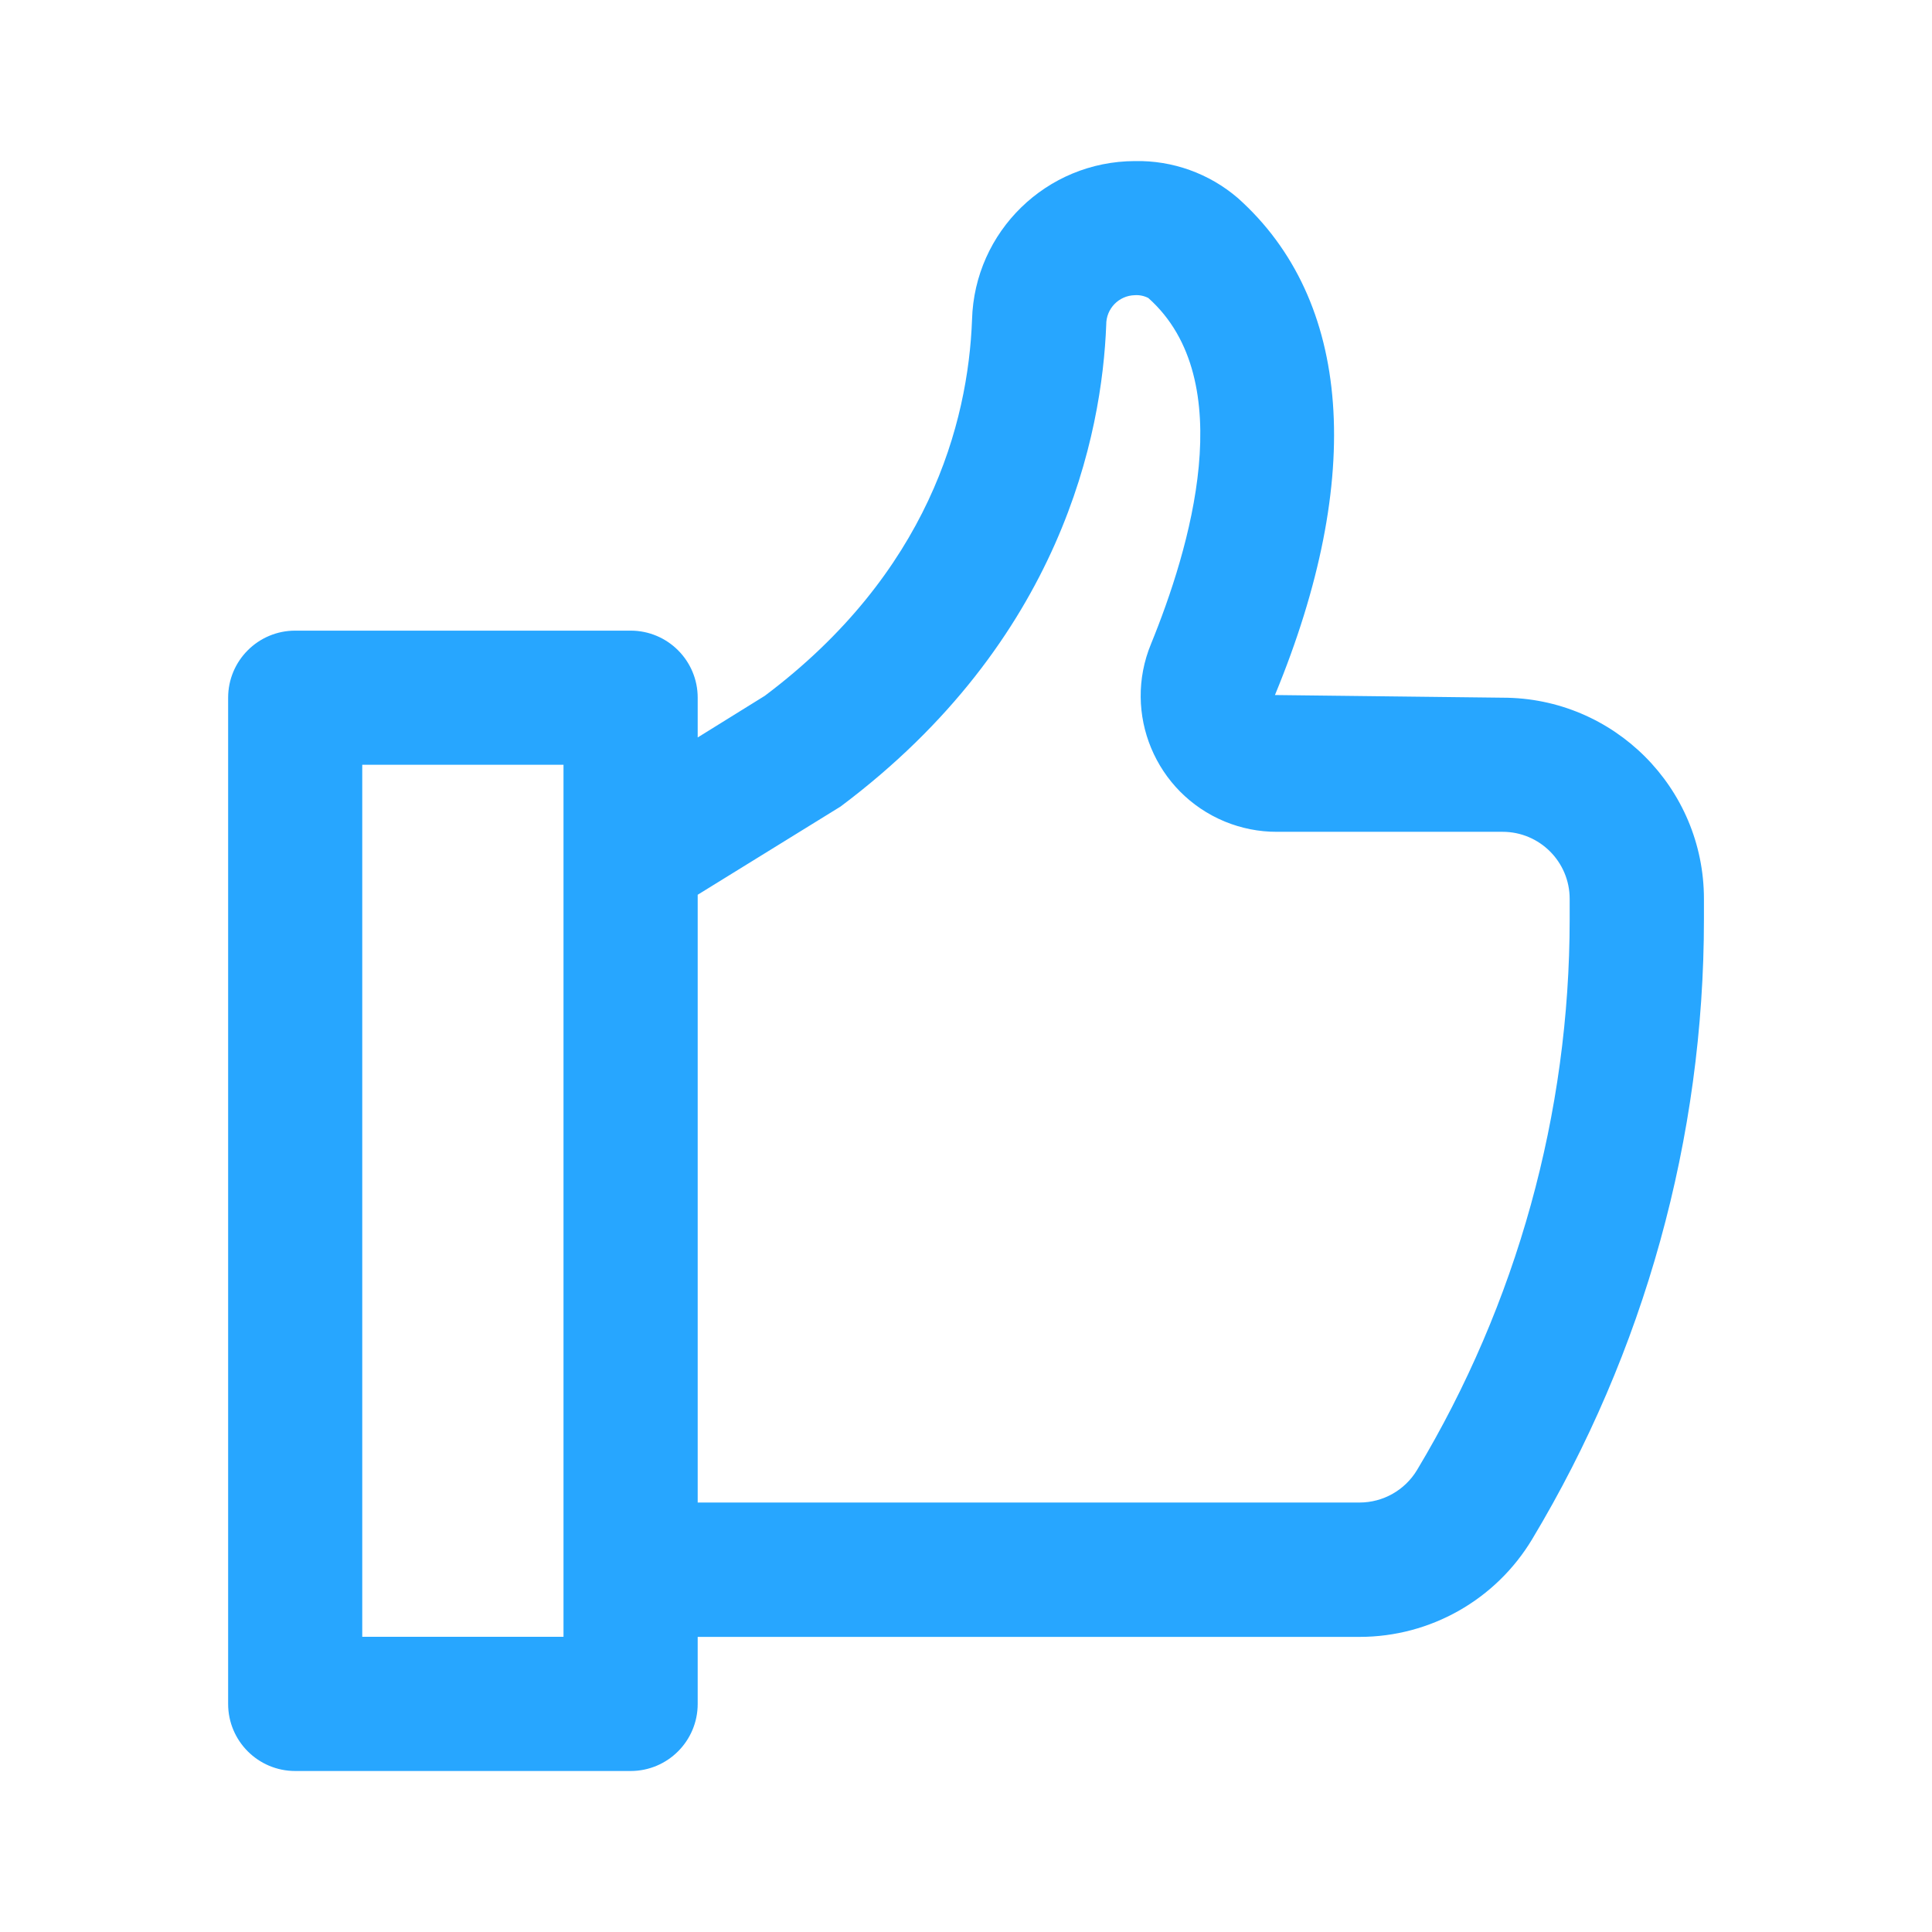 <svg viewBox="0 0 24 24" xmlns="http://www.w3.org/2000/svg" fill='#27a6ff'><path d="M2.834,8.667v12.5c0,0.46,0.373,0.833,0.833,0.833h4.167 c0.46,0,0.833-0.373,0.833-0.833v-0.833h8.223c0.878,0,1.692-0.461,2.144-1.215c1.396-2.326,2.133-4.987,2.133-7.7v-0.252 c0-1.381-1.119-2.5-2.5-2.5l-2.829-0.033c1.119-2.708,0.954-4.908-0.46-6.173c-0.356-0.306-0.812-0.47-1.281-0.46 C13,2.004,12.105,2.876,12.075,3.971C12.027,5.257,11.531,7.119,9.5,8.644L8.667,9.161V8.667c0-0.46-0.373-0.833-0.833-0.833H3.667 C3.207,7.834,2.834,8.207,2.834,8.667z M10.442,10.019c2.752-2.062,3.248-4.635,3.3-5.985c-0.002-0.199,0.156-0.362,0.354-0.367 c0.058-0.004,0.117,0.008,0.169,0.035C15.412,4.725,14.777,6.827,14.298,8c-0.356,0.863,0.056,1.85,0.918,2.206 c0.205,0.084,0.425,0.128,0.646,0.127h2.804c0.46,0,0.833,0.373,0.833,0.833v0.252c0,2.411-0.656,4.776-1.896,6.843 c-0.151,0.251-0.422,0.404-0.715,0.404H8.667v-7.55L10.442,10.019z M4.5,9.5H7v10.833H4.5V9.5z"></path></svg>